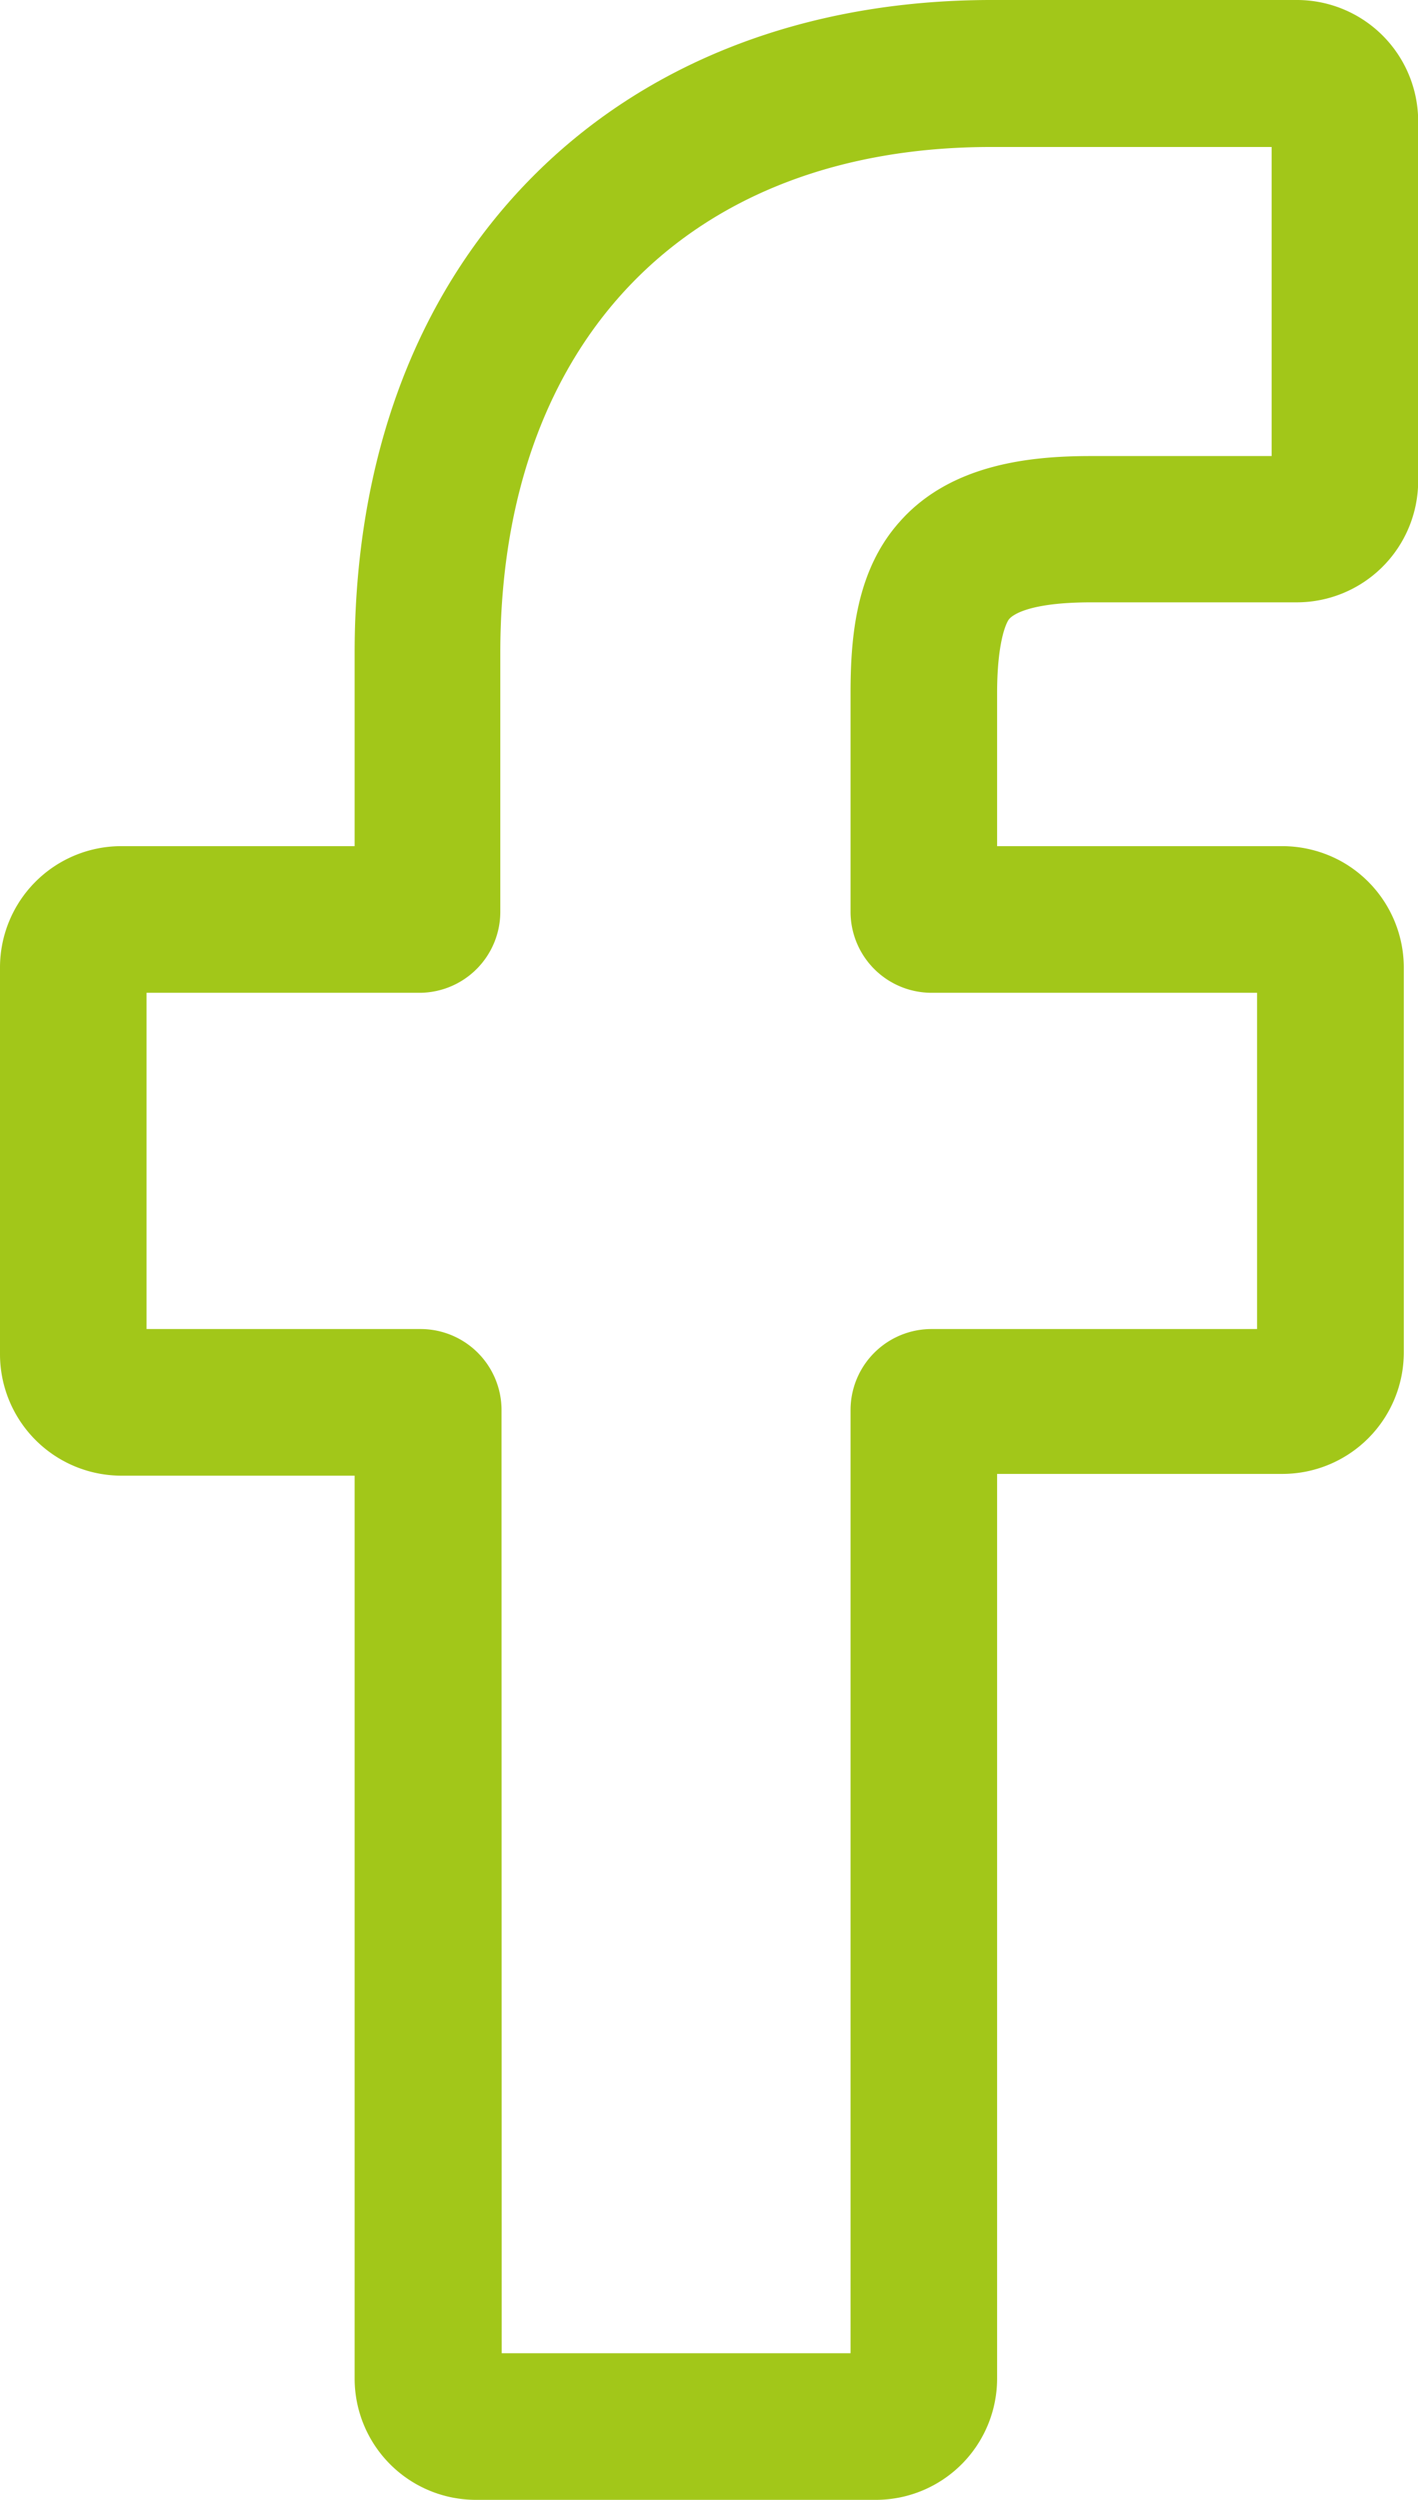 <svg xmlns="http://www.w3.org/2000/svg" viewBox="0 0 80.89 142.52"><defs><style>.cls-1{fill:#a2c719;}</style></defs><title>Ресурс 44icon</title><g id="Слой_2" data-name="Слой 2"><g id="Слой_1-2" data-name="Слой 1"><path class="cls-1" d="M50,142.52H27.14a6.92,6.92,0,0,1-6.91-6.92V84.13H6.91A6.93,6.93,0,0,1,0,77.21V55.15a6.92,6.92,0,0,1,6.91-6.91H20.23v-11c0-11,3.44-20.28,9.94-26.95S45.84,0,56.58,0L74,0a6.92,6.92,0,0,1,6.9,6.91V27.42A6.93,6.93,0,0,1,74,34.34H62.26c-3.57,0-4.48.72-4.68.94s-.7,1.39-.7,4.23v8.73H73.1a7,7,0,0,1,3.42.87,6.94,6.94,0,0,1,3.56,6v22a6.93,6.93,0,0,1-6.92,6.92H56.88V135.6A6.92,6.92,0,0,1,50,142.52Zm-21.38-8.36H48.52V80.39a4.62,4.62,0,0,1,4.62-4.62H71.71V56.6H53.14A4.62,4.62,0,0,1,48.52,52V39.51c0-3.26.33-7,2.8-9.76C54.3,26.37,59,26,62.26,26H72.54V8.38l-16,0c-17.27,0-28,11.05-28,28.84V52A4.62,4.62,0,0,1,24,56.6H8.36V75.77H24a4.62,4.62,0,0,1,4.61,4.62ZM74,8.38Z"/></g></g></svg>
